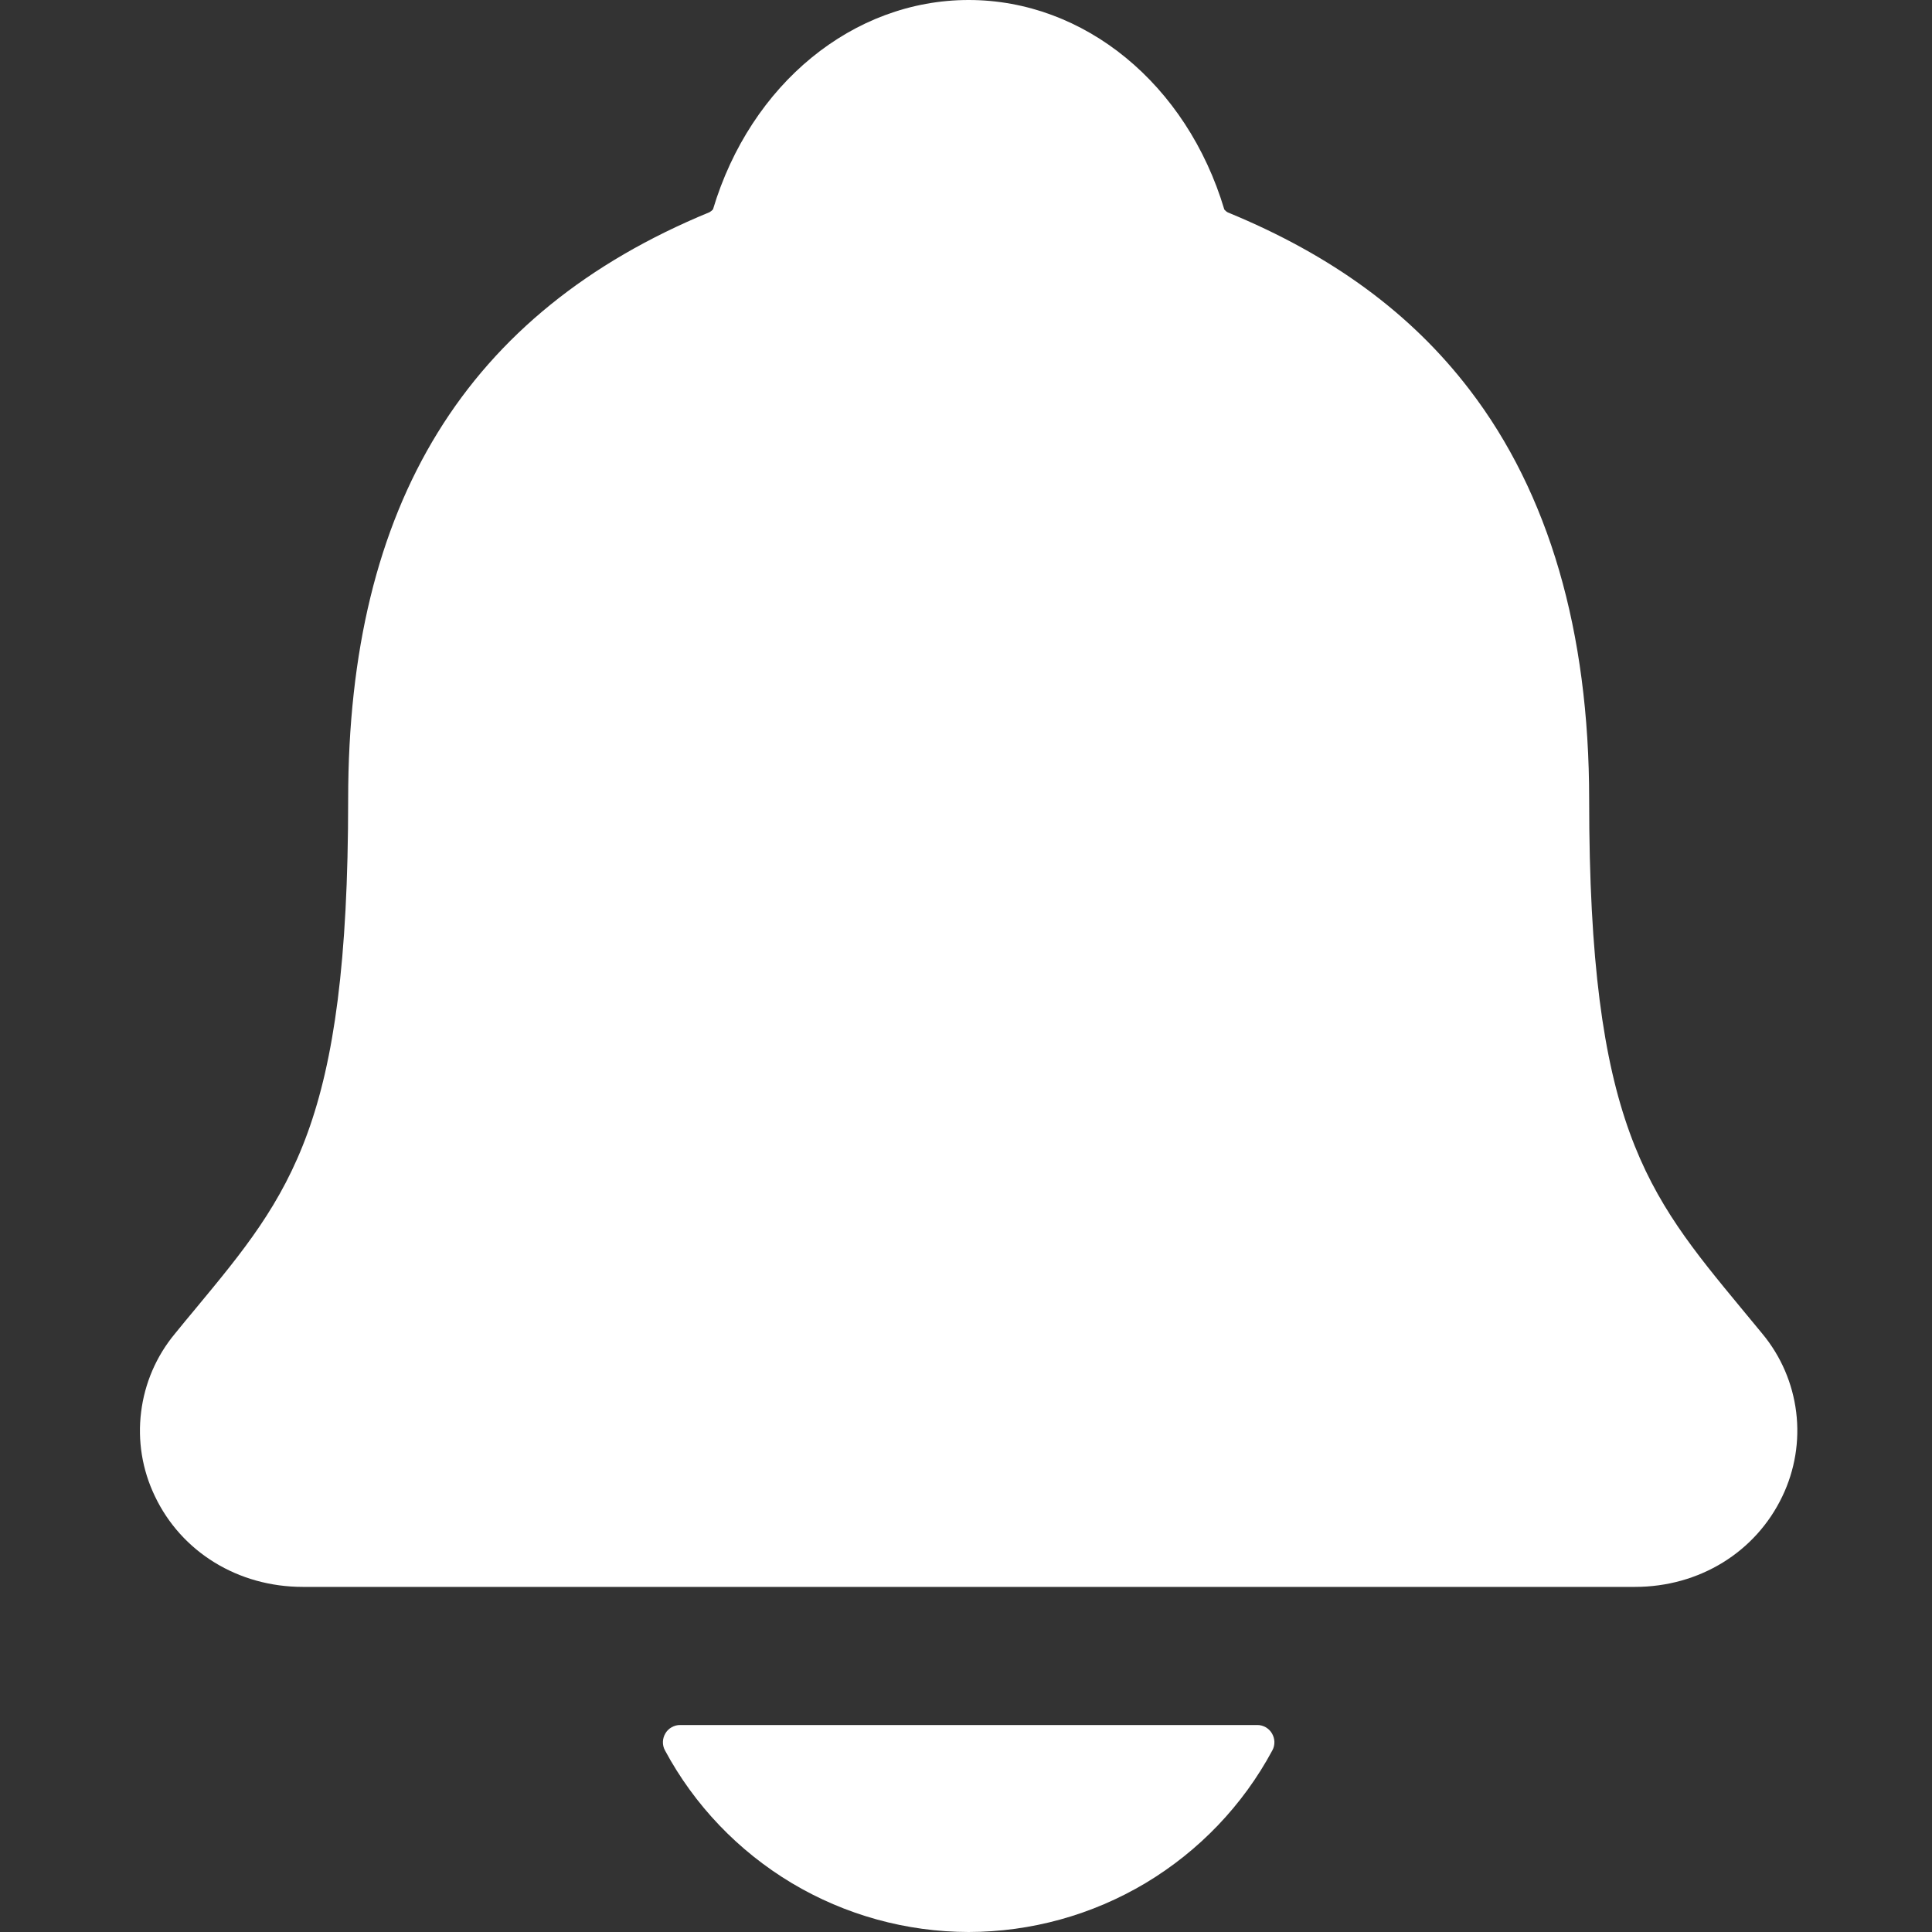 <svg width="24" height="24" viewBox="0 0 24 24" fill="none" xmlns="http://www.w3.org/2000/svg">
<rect x="0" y="0" width="24" height="24" fill="#333333" stroke="none"/>
<path d="M21.894 16.57C21.805 16.463 21.718 16.356 21.632 16.253C20.454 14.827 19.741 13.967 19.741 9.931C19.741 7.842 19.241 6.128 18.256 4.842C17.529 3.892 16.547 3.171 15.253 2.639C15.236 2.63 15.222 2.618 15.209 2.603C14.743 1.044 13.47 0 12.033 0C10.596 0 9.323 1.044 8.857 2.601C8.845 2.615 8.83 2.627 8.814 2.636C5.793 3.88 4.325 6.265 4.325 9.929C4.325 13.967 3.614 14.827 2.434 16.251C2.348 16.354 2.261 16.459 2.172 16.569C1.942 16.846 1.797 17.183 1.753 17.54C1.708 17.897 1.767 18.259 1.923 18.584C2.253 19.28 2.958 19.713 3.762 19.713H20.31C21.11 19.713 21.81 19.281 22.141 18.588C22.297 18.263 22.357 17.9 22.313 17.543C22.269 17.185 22.124 16.848 21.894 16.57ZM12.033 24C12.807 23.999 13.566 23.789 14.231 23.392C14.895 22.994 15.44 22.425 15.806 21.743C15.824 21.71 15.832 21.674 15.831 21.637C15.83 21.6 15.819 21.564 15.8 21.532C15.781 21.5 15.754 21.474 15.722 21.456C15.69 21.438 15.654 21.428 15.617 21.429H8.45C8.413 21.428 8.377 21.438 8.344 21.456C8.312 21.474 8.285 21.5 8.266 21.532C8.247 21.564 8.236 21.6 8.235 21.637C8.234 21.674 8.242 21.71 8.26 21.743C8.626 22.425 9.171 22.994 9.835 23.392C10.499 23.789 11.259 23.999 12.033 24Z" fill="white"/>
</svg>
